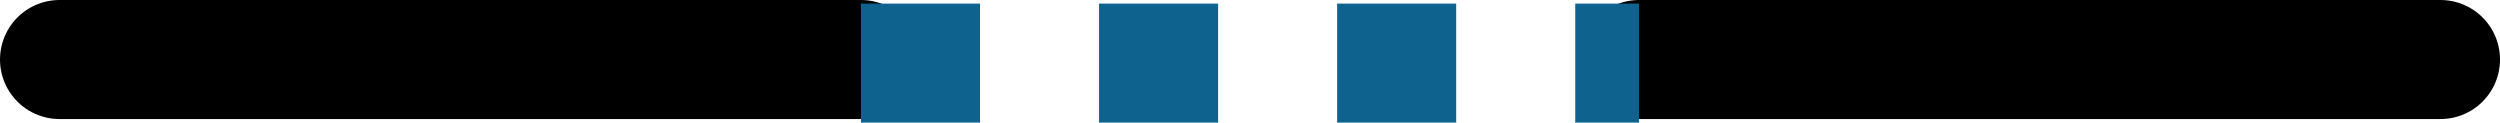 <svg xmlns="http://www.w3.org/2000/svg" class="inline line-long" viewBox="0 0 105 5.15" preserveAspectRatio="xMidYMid meet" role="img">
  <title>Book 1, Prop 40 -- Black and blue baseline</title>
  <line class="stroke-black" x1="2.5" y1="2.5" x2="36.16" y2="2.5" style="stroke:#000000;stroke-width:5;stroke-opacity:1;stroke-linecap:round;stroke-linejoin:round;fill-opacity:0;"/>
  <line class="stroke-black" x1="68.84" y1="2.5" x2="102.5" y2="2.5" style="stroke:#000000;stroke-width:5;stroke-opacity:1;stroke-linecap:round;stroke-linejoin:round;fill-opacity:0;"/>
  <line class="stroke-blue stroke-dotted" x1="36.16" y1="2.65" x2="68.84" y2="2.65" style="stroke:#0e638e;stroke-width:5;stroke-opacity:1;stroke-linecap:butt;stroke-linejoin:round;stroke-dasharray:5;fill-opacity:0;"/>
</svg>
